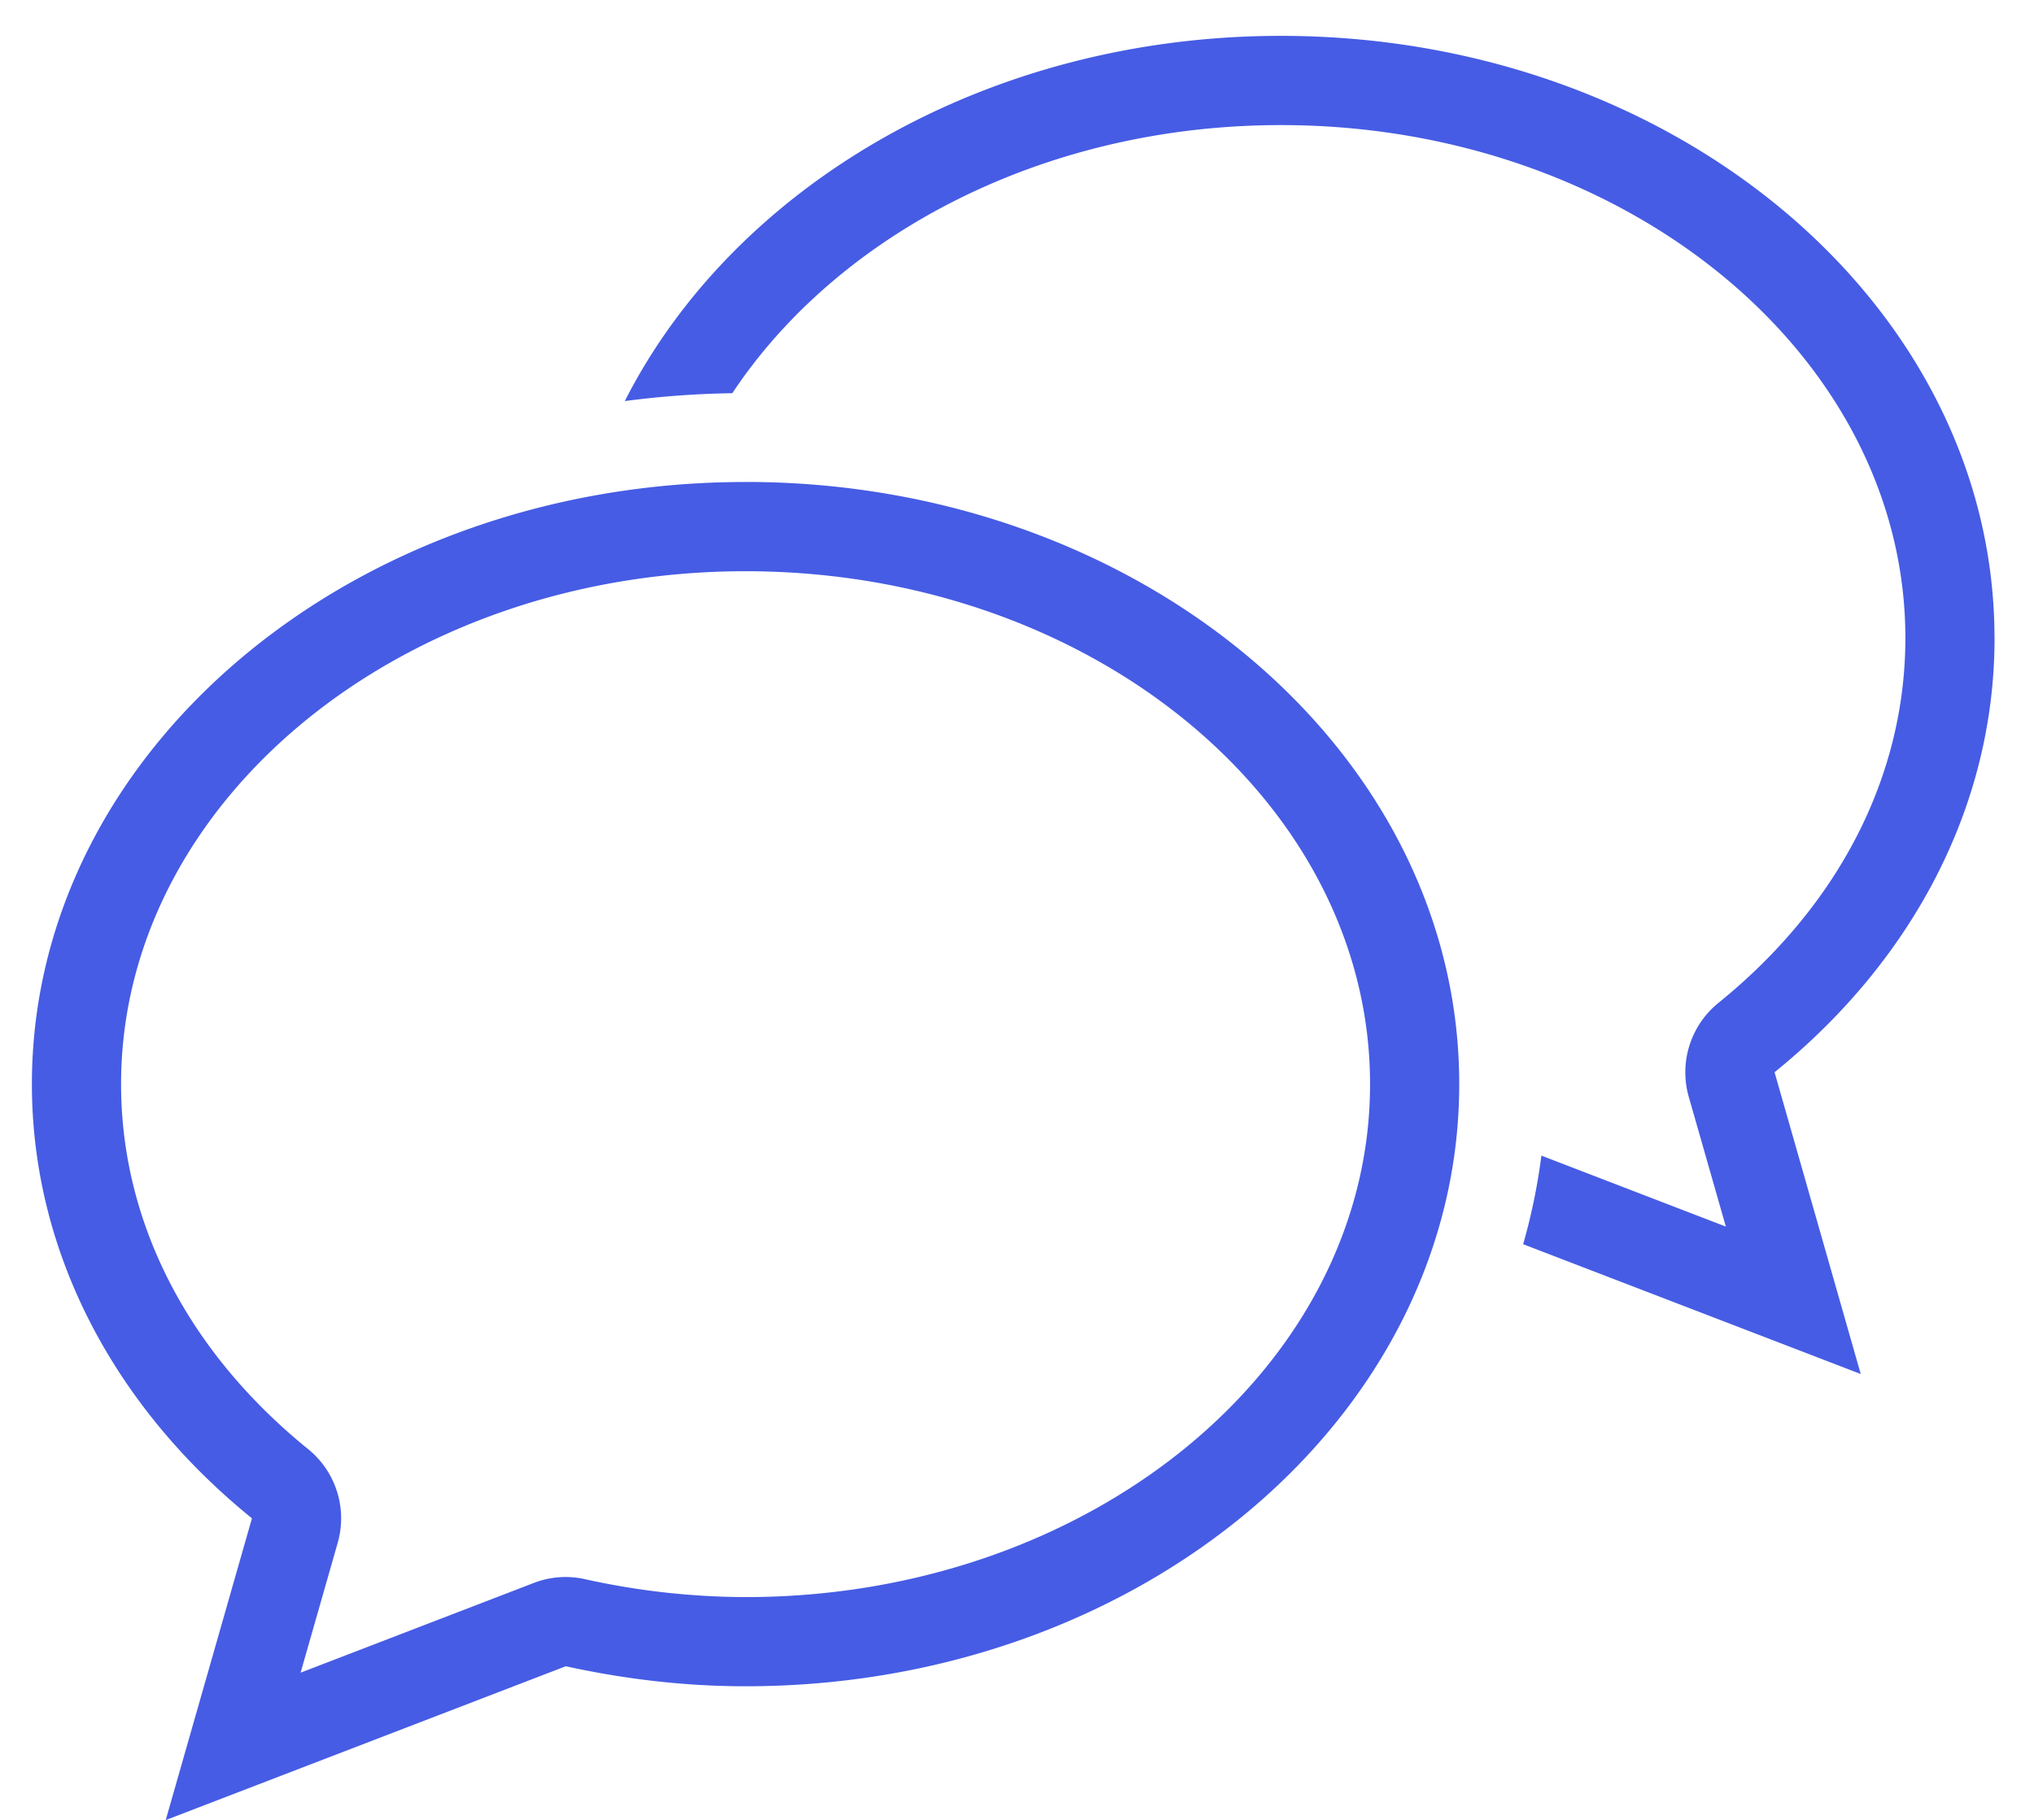 <svg xmlns="http://www.w3.org/2000/svg" width="38" height="34" viewBox="0 0 38 34"><g><g><path fill="#465ce4" d="M37.262 11.92C37.262 5.708 31.293.67 23.93.67c-5.5 0-10.22 2.811-12.257 6.823a17.32 17.32 0 0 1 2.008-.147c1.98-2.98 5.832-5.009 10.25-5.009 6.432 0 11.666 4.3 11.666 9.584 0 2.573-1.24 4.993-3.493 6.816a1.668 1.668 0 0 0-.554 1.754l.693 2.425-3.446-1.326a11.146 11.146 0 0 1-.341 1.655l6.307 2.425-1.61-5.638c2.53-2.046 4.11-4.92 4.11-8.112zM13.93 29.838a14.04 14.04 0 0 1-3.003-.335 1.645 1.645 0 0 0-.955.071L5.616 31.25l.693-2.425a1.665 1.665 0 0 0-.554-1.753c-2.252-1.824-3.493-4.244-3.493-6.817 0-5.284 5.234-9.583 11.667-9.583s11.667 4.299 11.667 9.583-5.234 9.583-11.667 9.583zm0-20.833C6.566 9.004.596 14.04.596 20.254c0 3.192 1.582 6.065 4.111 8.112l-1.611 5.638 7.474-2.874c1.075.235 2.196.374 3.36.374 7.362 0 13.332-5.037 13.332-11.25s-5.97-11.25-13.333-11.25z"/></g></g></svg>
